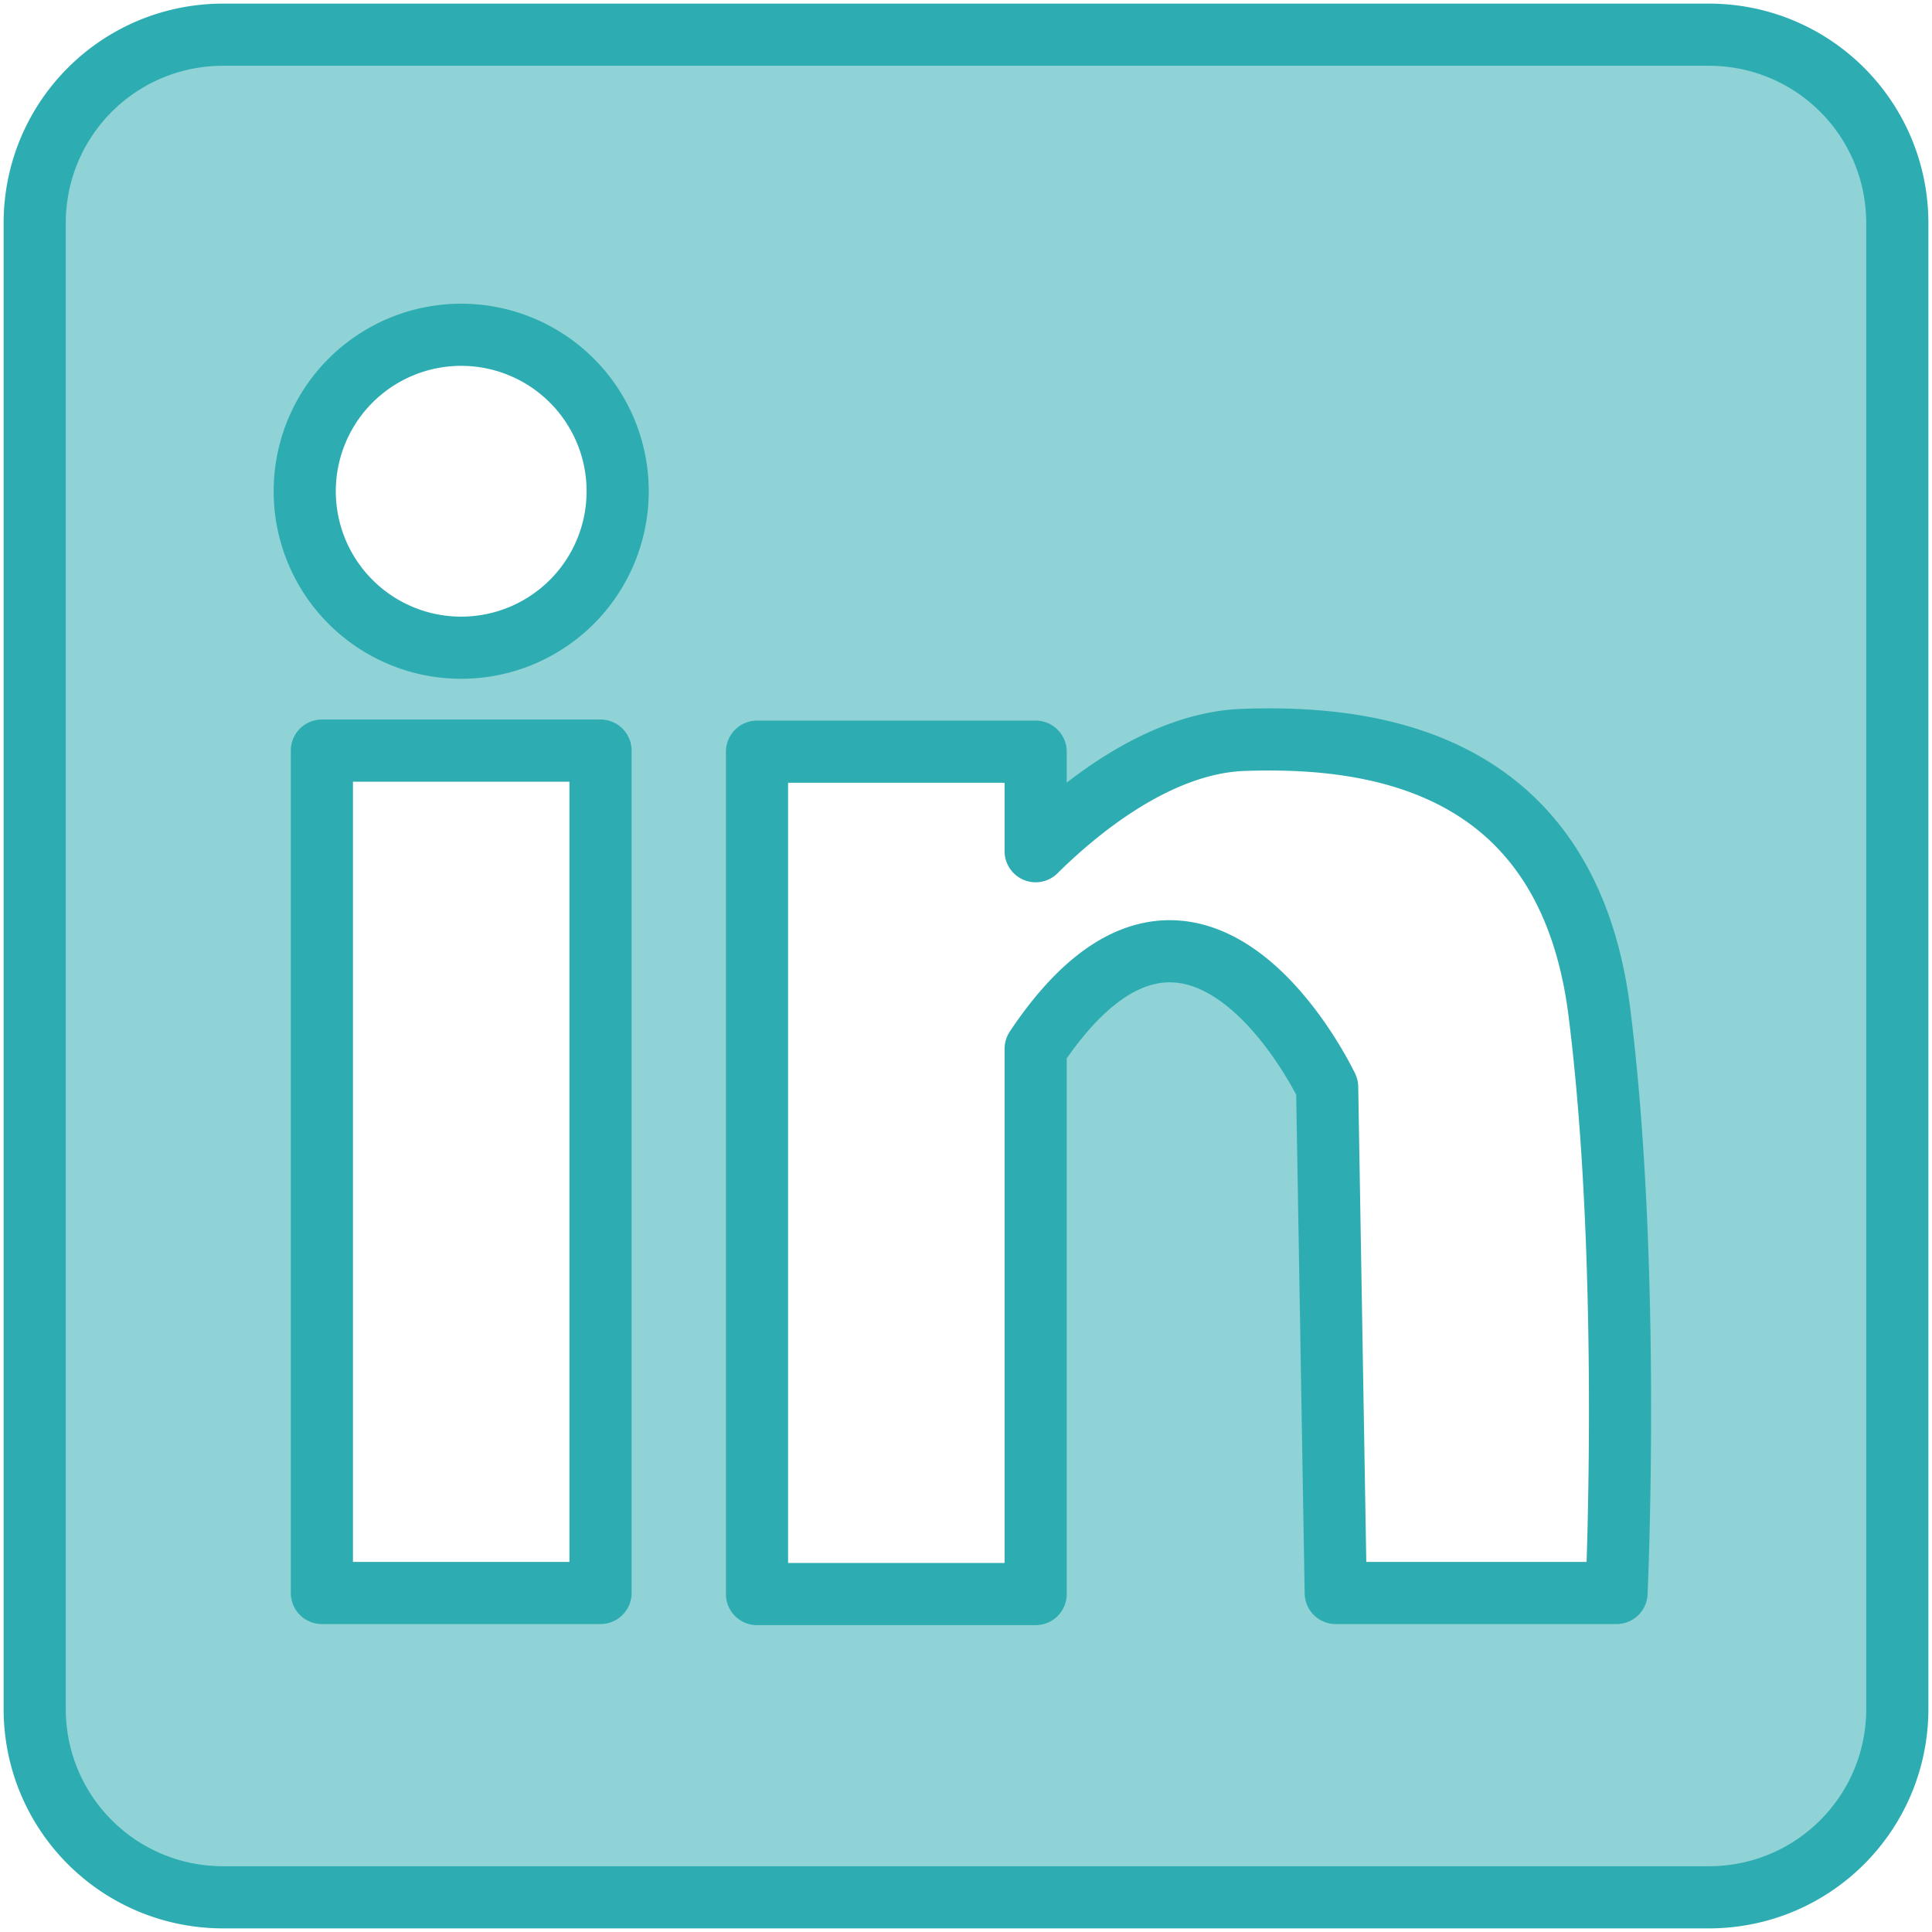 <?xml version="1.0" encoding="UTF-8" standalone="no"?>
<!-- Created with Inkscape (http://www.inkscape.org/) -->

<svg
   xmlns:dc="http://purl.org/dc/elements/1.1/"
   xmlns:cc="http://creativecommons.org/ns#"
   xmlns:rdf="http://www.w3.org/1999/02/22-rdf-syntax-ns#"
   xmlns:svg="http://www.w3.org/2000/svg"
   xmlns="http://www.w3.org/2000/svg"
   xmlns:sodipodi="http://sodipodi.sourceforge.net/DTD/sodipodi-0.dtd"
   xmlns:inkscape="http://www.inkscape.org/namespaces/inkscape"
   id="svg4933"
   version="1.1"
   inkscape:version="0.91 r"
   width="512"
   height="512"
   viewBox="0 0 512 512"
   sodipodi:docname="linked_in-active.svg">
  <defs
     id="defs4937" />
  <sodipodi:namedview
     pagecolor="#ffffff"
     bordercolor="#666666"
     borderopacity="1"
     objecttolerance="10"
     gridtolerance="10"
     guidetolerance="10"
     inkscape:pageopacity="0"
     inkscape:pageshadow="2"
     inkscape:window-width="1920"
     inkscape:window-height="1056"
     id="namedview4935"
     showgrid="false"
     showguides="true"
     inkscape:guide-bbox="true"
     inkscape:zoom="0.921875"
     inkscape:cx="34.635198"
     inkscape:cy="239.51609"
     inkscape:window-x="0"
     inkscape:window-y="24"
     inkscape:window-maximized="1"
     inkscape:current-layer="layer3">
    <sodipodi:guide
       position="256,256"
       orientation="0,1"
       id="guide5483"
       inkscape:label=""
       inkscape:color="rgb(0,0,255)" />
    <sodipodi:guide
       position="256,256"
       orientation="1,0"
       id="guide5485"
       inkscape:label=""
       inkscape:color="rgb(0,0,255)" />
  </sodipodi:namedview>
  <g
     inkscape:groupmode="layer"
     id="layer3"
     inkscape:label="Layer 1"
     style="display:inline">
    <path
       style="opacity:1;fill:#2dadb2;fill-opacity:0.533;stroke:#2dadb2;stroke-width:16.471;stroke-linejoin:round;stroke-miterlimit:4;stroke-dasharray:none;stroke-opacity:1"
       d="m 59.18,9.192 c -27.693,0 -49.988,22.295 -49.988,49.988 l 0,393.64 c 0,27.693 22.295,49.988 49.988,49.988 l 393.64,0 c 27.693,0 49.988,-22.295 49.988,-49.988 l 0,-393.64 c 0,-27.693 -22.295,-49.988 -49.988,-49.988 l -393.64,0 z M 122.224,88.719 a 41.467,41.467 0 0 1 41.466,41.466 41.467,41.467 0 0 1 -41.466,41.466 41.467,41.467 0 0 1 -41.469,-41.466 41.467,41.467 0 0 1 41.469,-41.466 z m 213.726,107.238 c 32.982,-0.065 79.914,8.889 87.902,72.26 8.521,67.596 4.545,153.94 4.545,153.94 l -74.415,0 -2.271,-134.057 c 0,0 -34.831,-73.737 -77.253,-10.163 l 0,144.503 -73.845,0 0,-223.237 73.845,0 0,26.371 c 11.095,-10.981 32.424,-28.713 55.1,-29.495 2.059,-0.071 4.194,-0.117 6.393,-0.121 z m -250.65,2.962 73.845,0 0,223.237 -73.845,0 0,-223.237 z"
       id="rect5487"
       inkscape:connector-curvature="0" />
  </g>
</svg>
